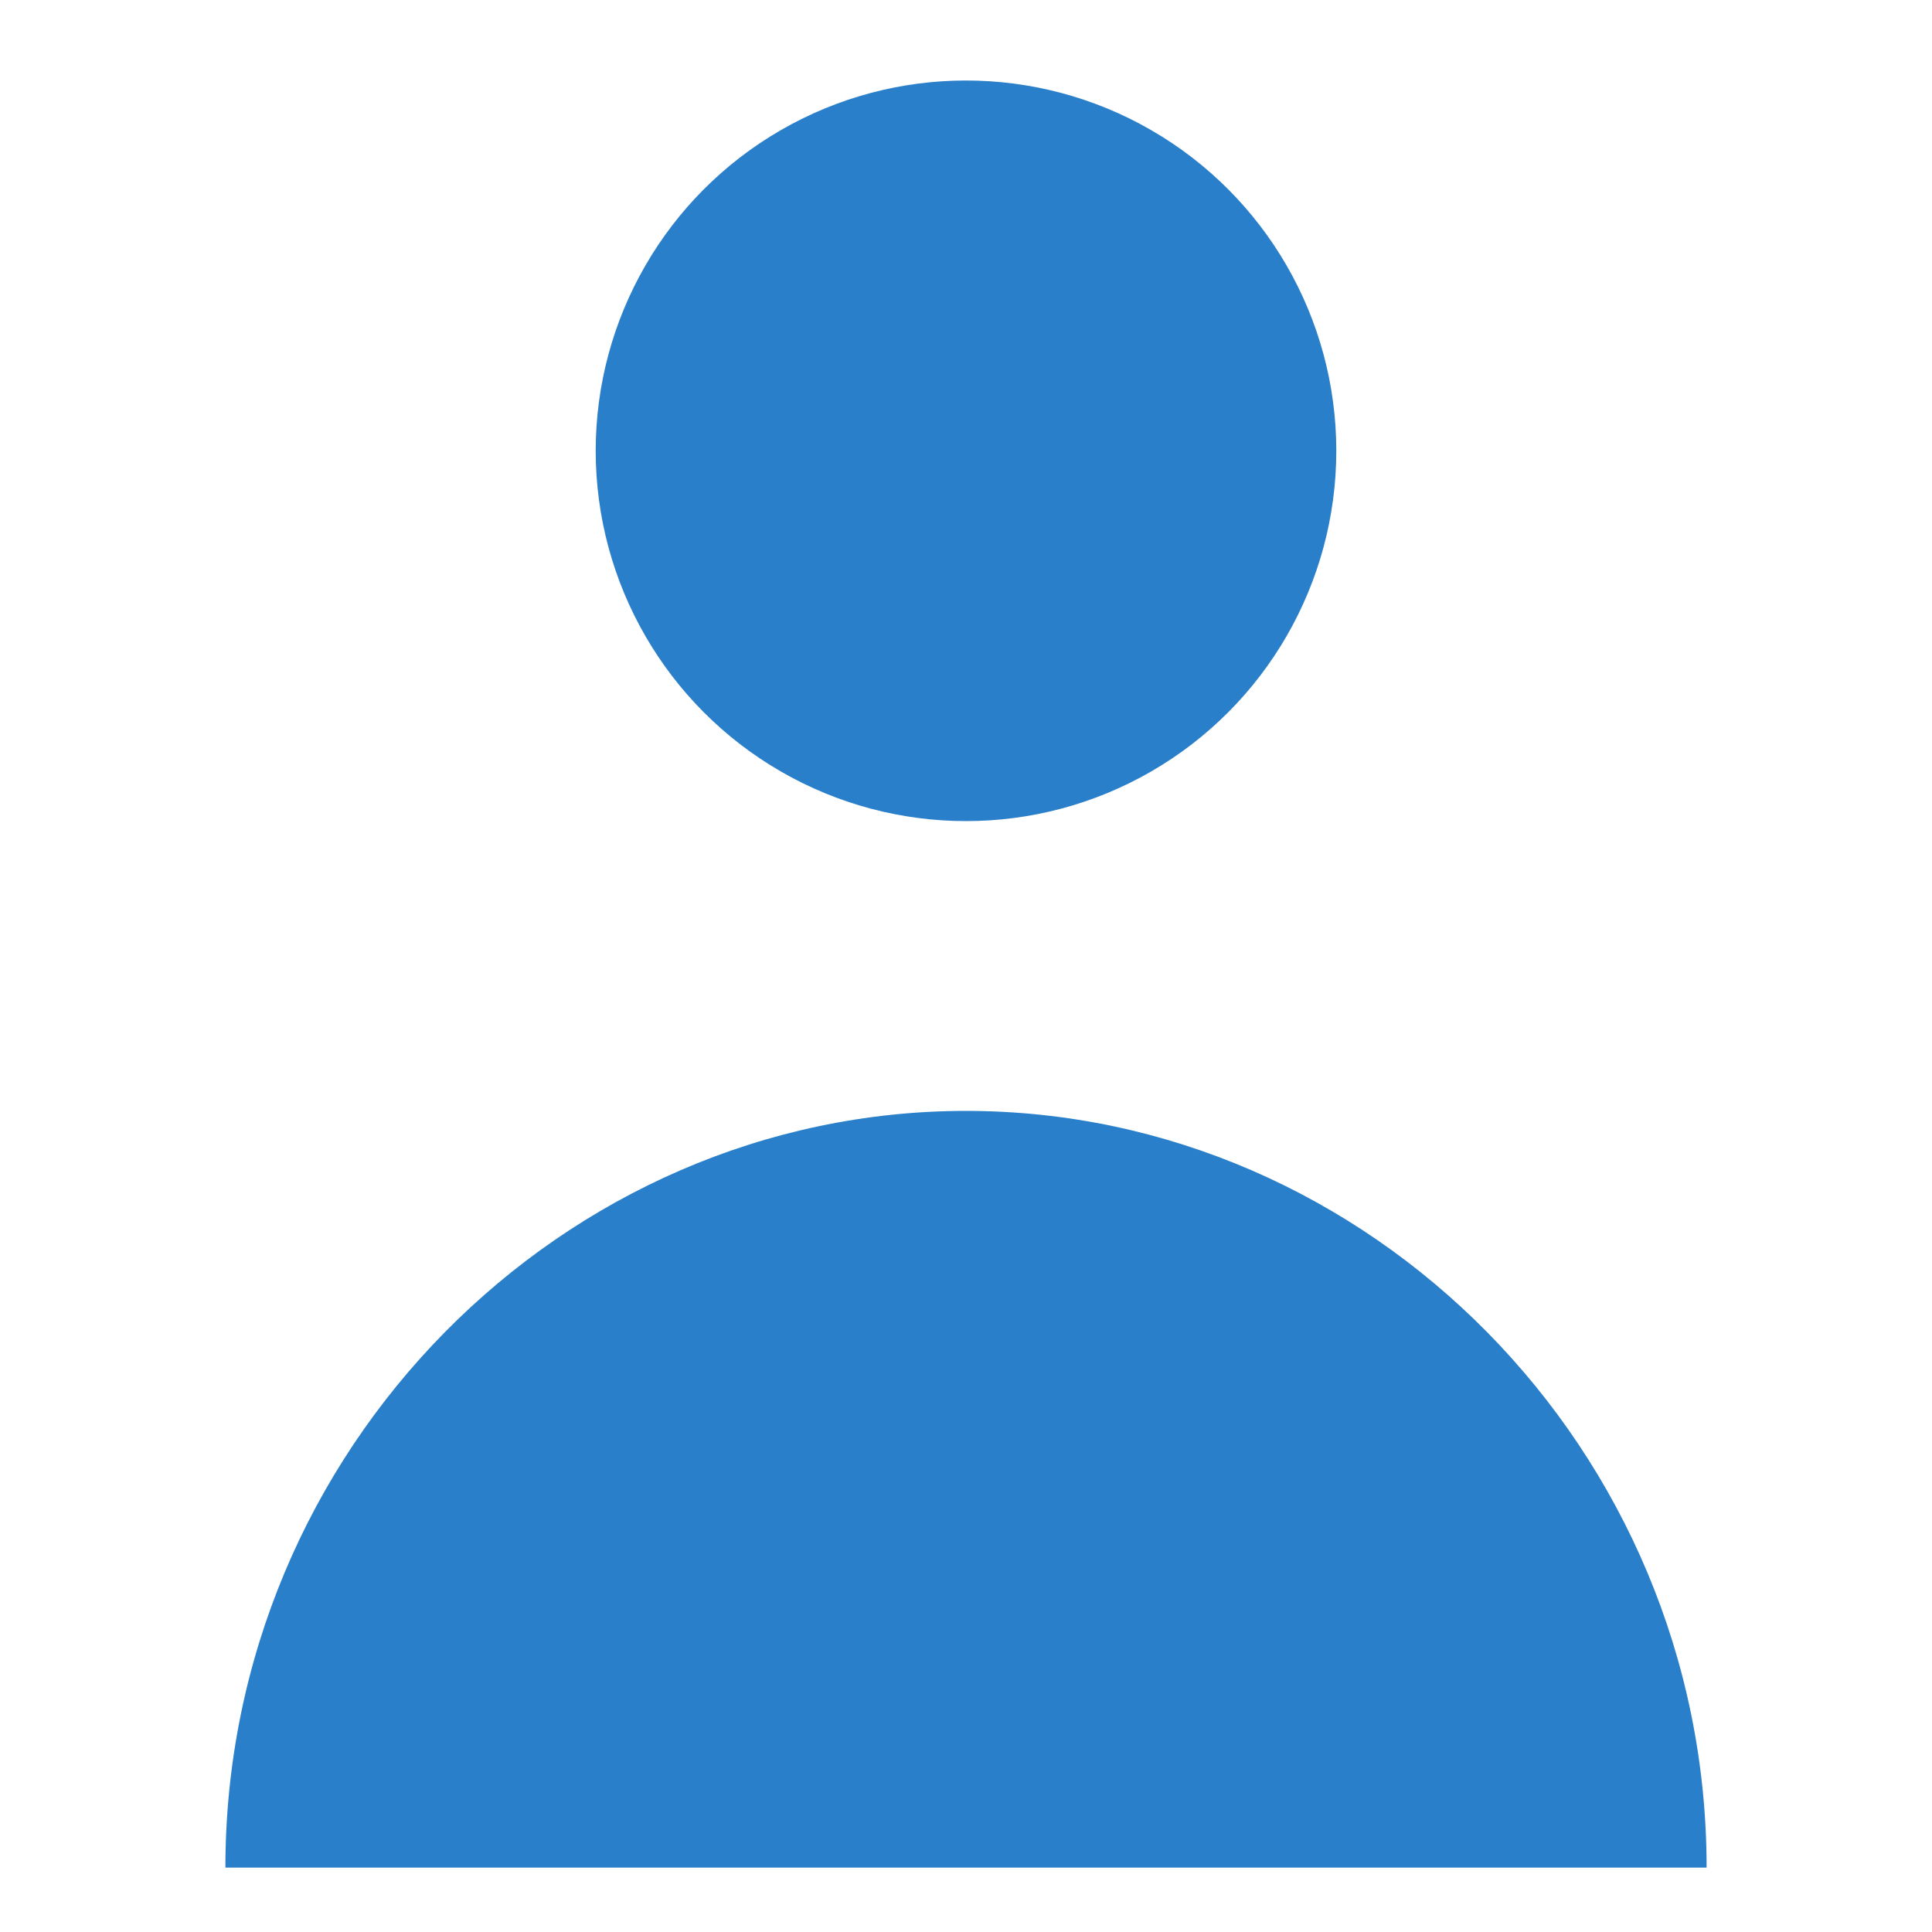 <?xml version="1.0" encoding="utf-8"?>
<!-- Generator: Adobe Illustrator 22.0.1, SVG Export Plug-In . SVG Version: 6.00 Build 0)  -->
<svg version="1.1" id="Layer_1" xmlns="http://www.w3.org/2000/svg" xmlns:xlink="http://www.w3.org/1999/xlink" x="0px" y="0px"
	 viewBox="0 0 12 12" style="enable-background:new 0 0 12 12;" xml:space="preserve">
<style type="text/css">
	.st0{fill:#297FC9;}
</style>
<g>
	<path class="st0" d="M6.8-6.4v-4.9h1.6l0.2-1.9H6.8v-1.2c0-0.6,0.2-0.9,0.9-0.9l1,0v-1.7c-0.2,0-0.8-0.1-1.5-0.1
		c-1.5,0-2.5,0.9-2.5,2.5v1.4H3.2v1.9h1.7v4.9H6.8z"/>
</g>
<g>
	<path class="st0" d="M-24.9-6.4h-4.9c-1.8,0-3.3,1.5-3.3,3.3v4.8c0,1.8,1.5,3.3,3.3,3.3h4.9c1.8,0,3.3-1.5,3.3-3.3v-4.8
		C-21.6-4.9-23.1-6.4-24.9-6.4L-24.9-6.4z M-22.7,1.8c0,1.2-1,2.2-2.2,2.2h-5C-31,4-32,3-32,1.8v-5c0-1.2,1-2.2,2.2-2.2h5
		c1.2,0,2.2,1,2.2,2.2V1.8z"/>
	<path class="st0" d="M-27.3-3.6c-1.6,0-3,1.3-3,3c0,1.6,1.3,3,3,3c1.6,0,3-1.3,3-3C-24.4-2.3-25.7-3.6-27.3-3.6L-27.3-3.6z
		 M-27.3,1.3c-1.1,0-1.9-0.9-1.9-1.9c0-1.1,0.9-1.9,1.9-1.9c1.1,0,1.9,0.9,1.9,1.9C-25.4,0.4-26.3,1.3-27.3,1.3L-27.3,1.3z"/>
	<path class="st0" d="M-24.3-4.4c-0.4,0-0.7,0.3-0.7,0.7c0,0.4,0.3,0.7,0.7,0.7c0.4,0,0.7-0.3,0.7-0.7C-23.6-4.1-23.9-4.4-24.3-4.4
		L-24.3-4.4z"/>
</g>
<g>
	<path class="st0" d="M-3.2,2.7C-3.6,2.9-4,3-4.5,3.1C-4,2.8-3.7,2.4-3.5,1.9c-0.4,0.2-0.9,0.4-1.4,0.5c-0.4-0.4-1-0.7-1.6-0.7
		c-1.2,0-2.2,1-2.2,2.2c0,0.2,0,0.3,0.1,0.5c-1.8-0.1-3.4-0.9-4.4-2.3c-0.2,0.3-0.3,0.7-0.3,1.1c0,0.7,0.4,1.4,1,1.8
		c-0.4,0-0.7-0.1-1-0.3v0c0,1,0.7,1.9,1.7,2.1c-0.2,0-0.4,0.1-0.6,0.1c-0.1,0-0.3,0-0.4,0c0.3,0.9,1.1,1.5,2,1.5
		c-0.7,0.6-1.7,0.9-2.7,0.9c-0.2,0-0.3,0-0.5,0c1,0.6,2.1,1,3.3,1c4,0,6.1-3.3,6.1-6.1c0-0.1,0-0.2,0-0.3C-3.9,3.6-3.5,3.2-3.2,2.7"
		/>
</g>
<path class="st0" d="M43.8,1.1H38c-1.7,0-3.1,1.4-3.1,3.1v3.7c0,1.7,1.4,3.1,3.1,3.1h5.7c1.7,0,3.1-1.4,3.1-3.1V4.2
	C46.9,2.5,45.5,1.1,43.8,1.1z M38,2.1h5.8c0.9,0,1.7,0.6,1.9,1.4l-4.3,2.1c-0.4,0.2-0.8,0.2-1.1,0l-4.3-2.1
	C36.3,2.7,37.1,2.1,38,2.1z M43.8,10H38c-1.1,0-2-0.9-2-2V4.7l4.4,2.1c0.4,0.2,0.8,0.2,1.1,0l4.4-2.1v3.2C45.9,9,45,10,43.8,10z"/>
<g>
	<g>
		<path class="st0" d="M10.6,11.6H1.4C1.4,9,3.5,6.9,6,6.9C8.5,6.9,10.6,9,10.6,11.6z"/>
	</g>
	<circle class="st0" cx="6" cy="2.8" r="2.3"/>
</g>
</svg>
